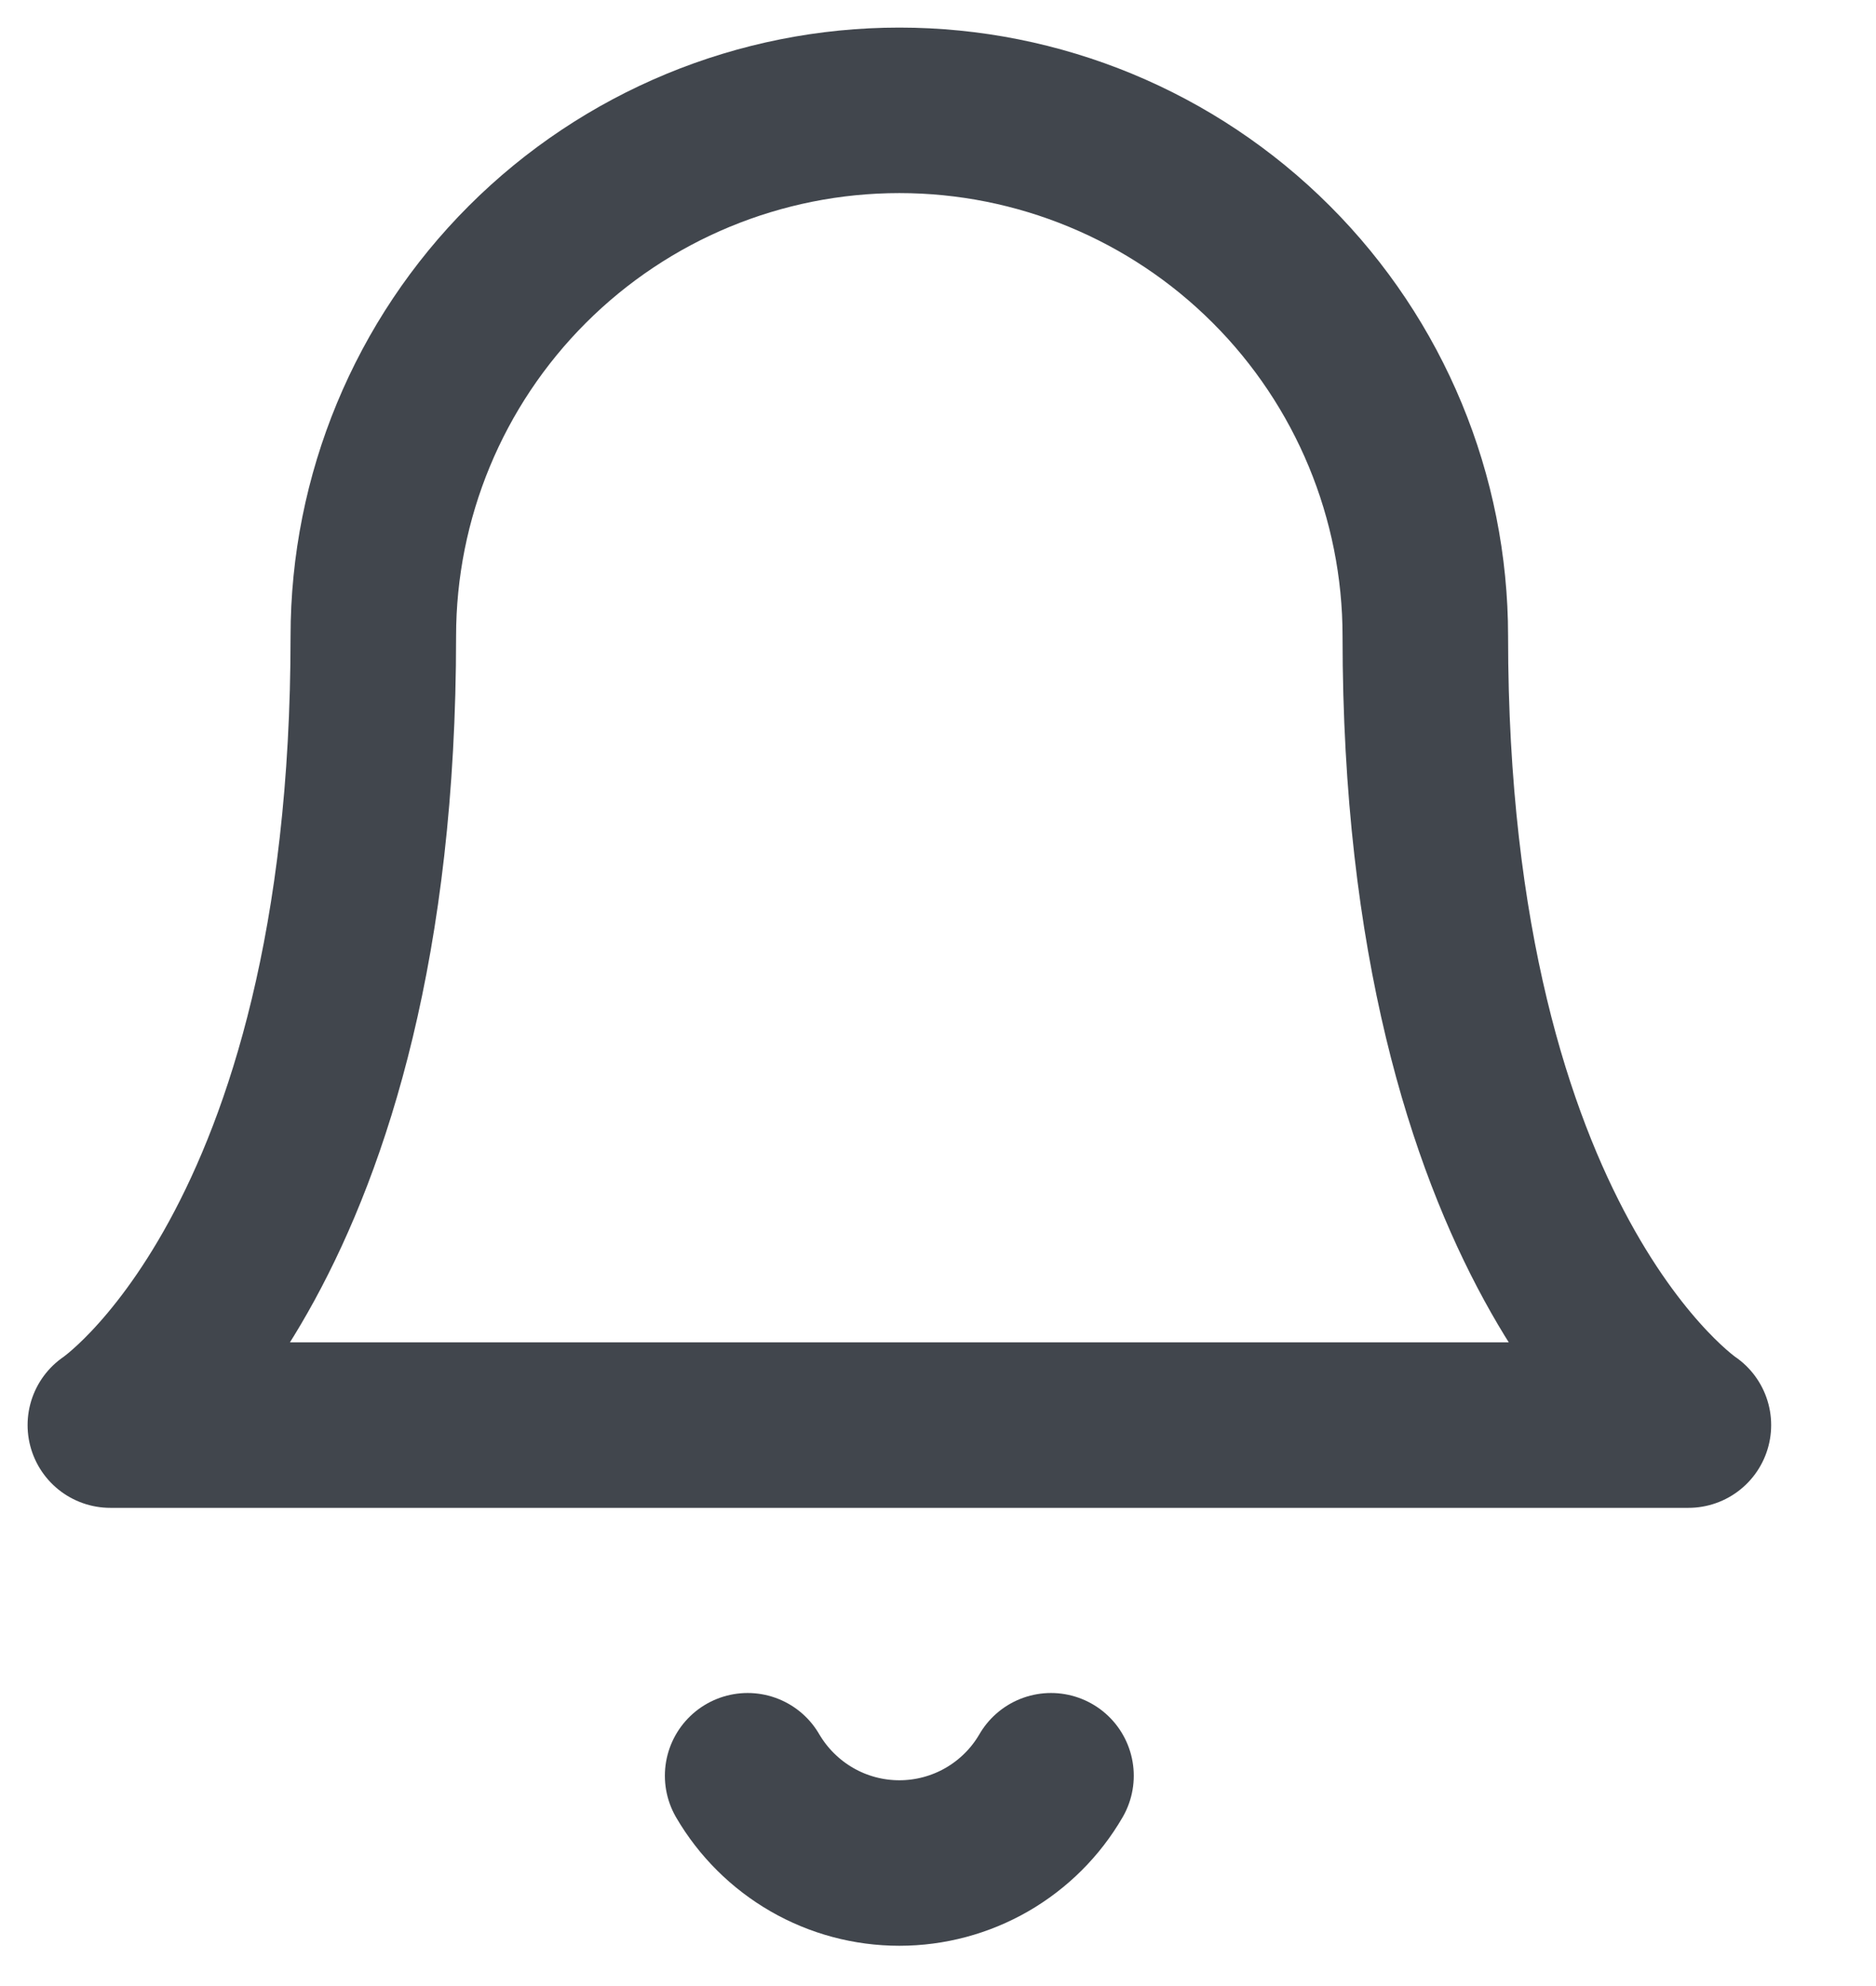 <svg width="17" height="18" viewBox="0 0 17 18" fill="none" xmlns="http://www.w3.org/2000/svg">
<path d="M12.916 5.766C12.916 4.502 12.414 3.29 11.52 2.396C10.626 1.502 9.414 1 8.15 1C6.886 1 5.673 1.502 4.779 2.396C3.885 3.29 3.383 4.502 3.383 5.766C3.383 11.327 1 12.916 1 12.916H15.3C15.3 12.916 12.916 11.327 12.916 5.766Z" stroke="#41464D" stroke-width="1.5" stroke-linecap="round" stroke-linejoin="round"/>
<path d="M9.524 16.094C9.385 16.334 9.184 16.534 8.943 16.673C8.702 16.812 8.428 16.885 8.15 16.885C7.871 16.885 7.598 16.812 7.357 16.673C7.116 16.534 6.915 16.334 6.775 16.094" stroke="#41464D" stroke-width="1.5" stroke-linecap="round" stroke-linejoin="round"/>
</svg>
